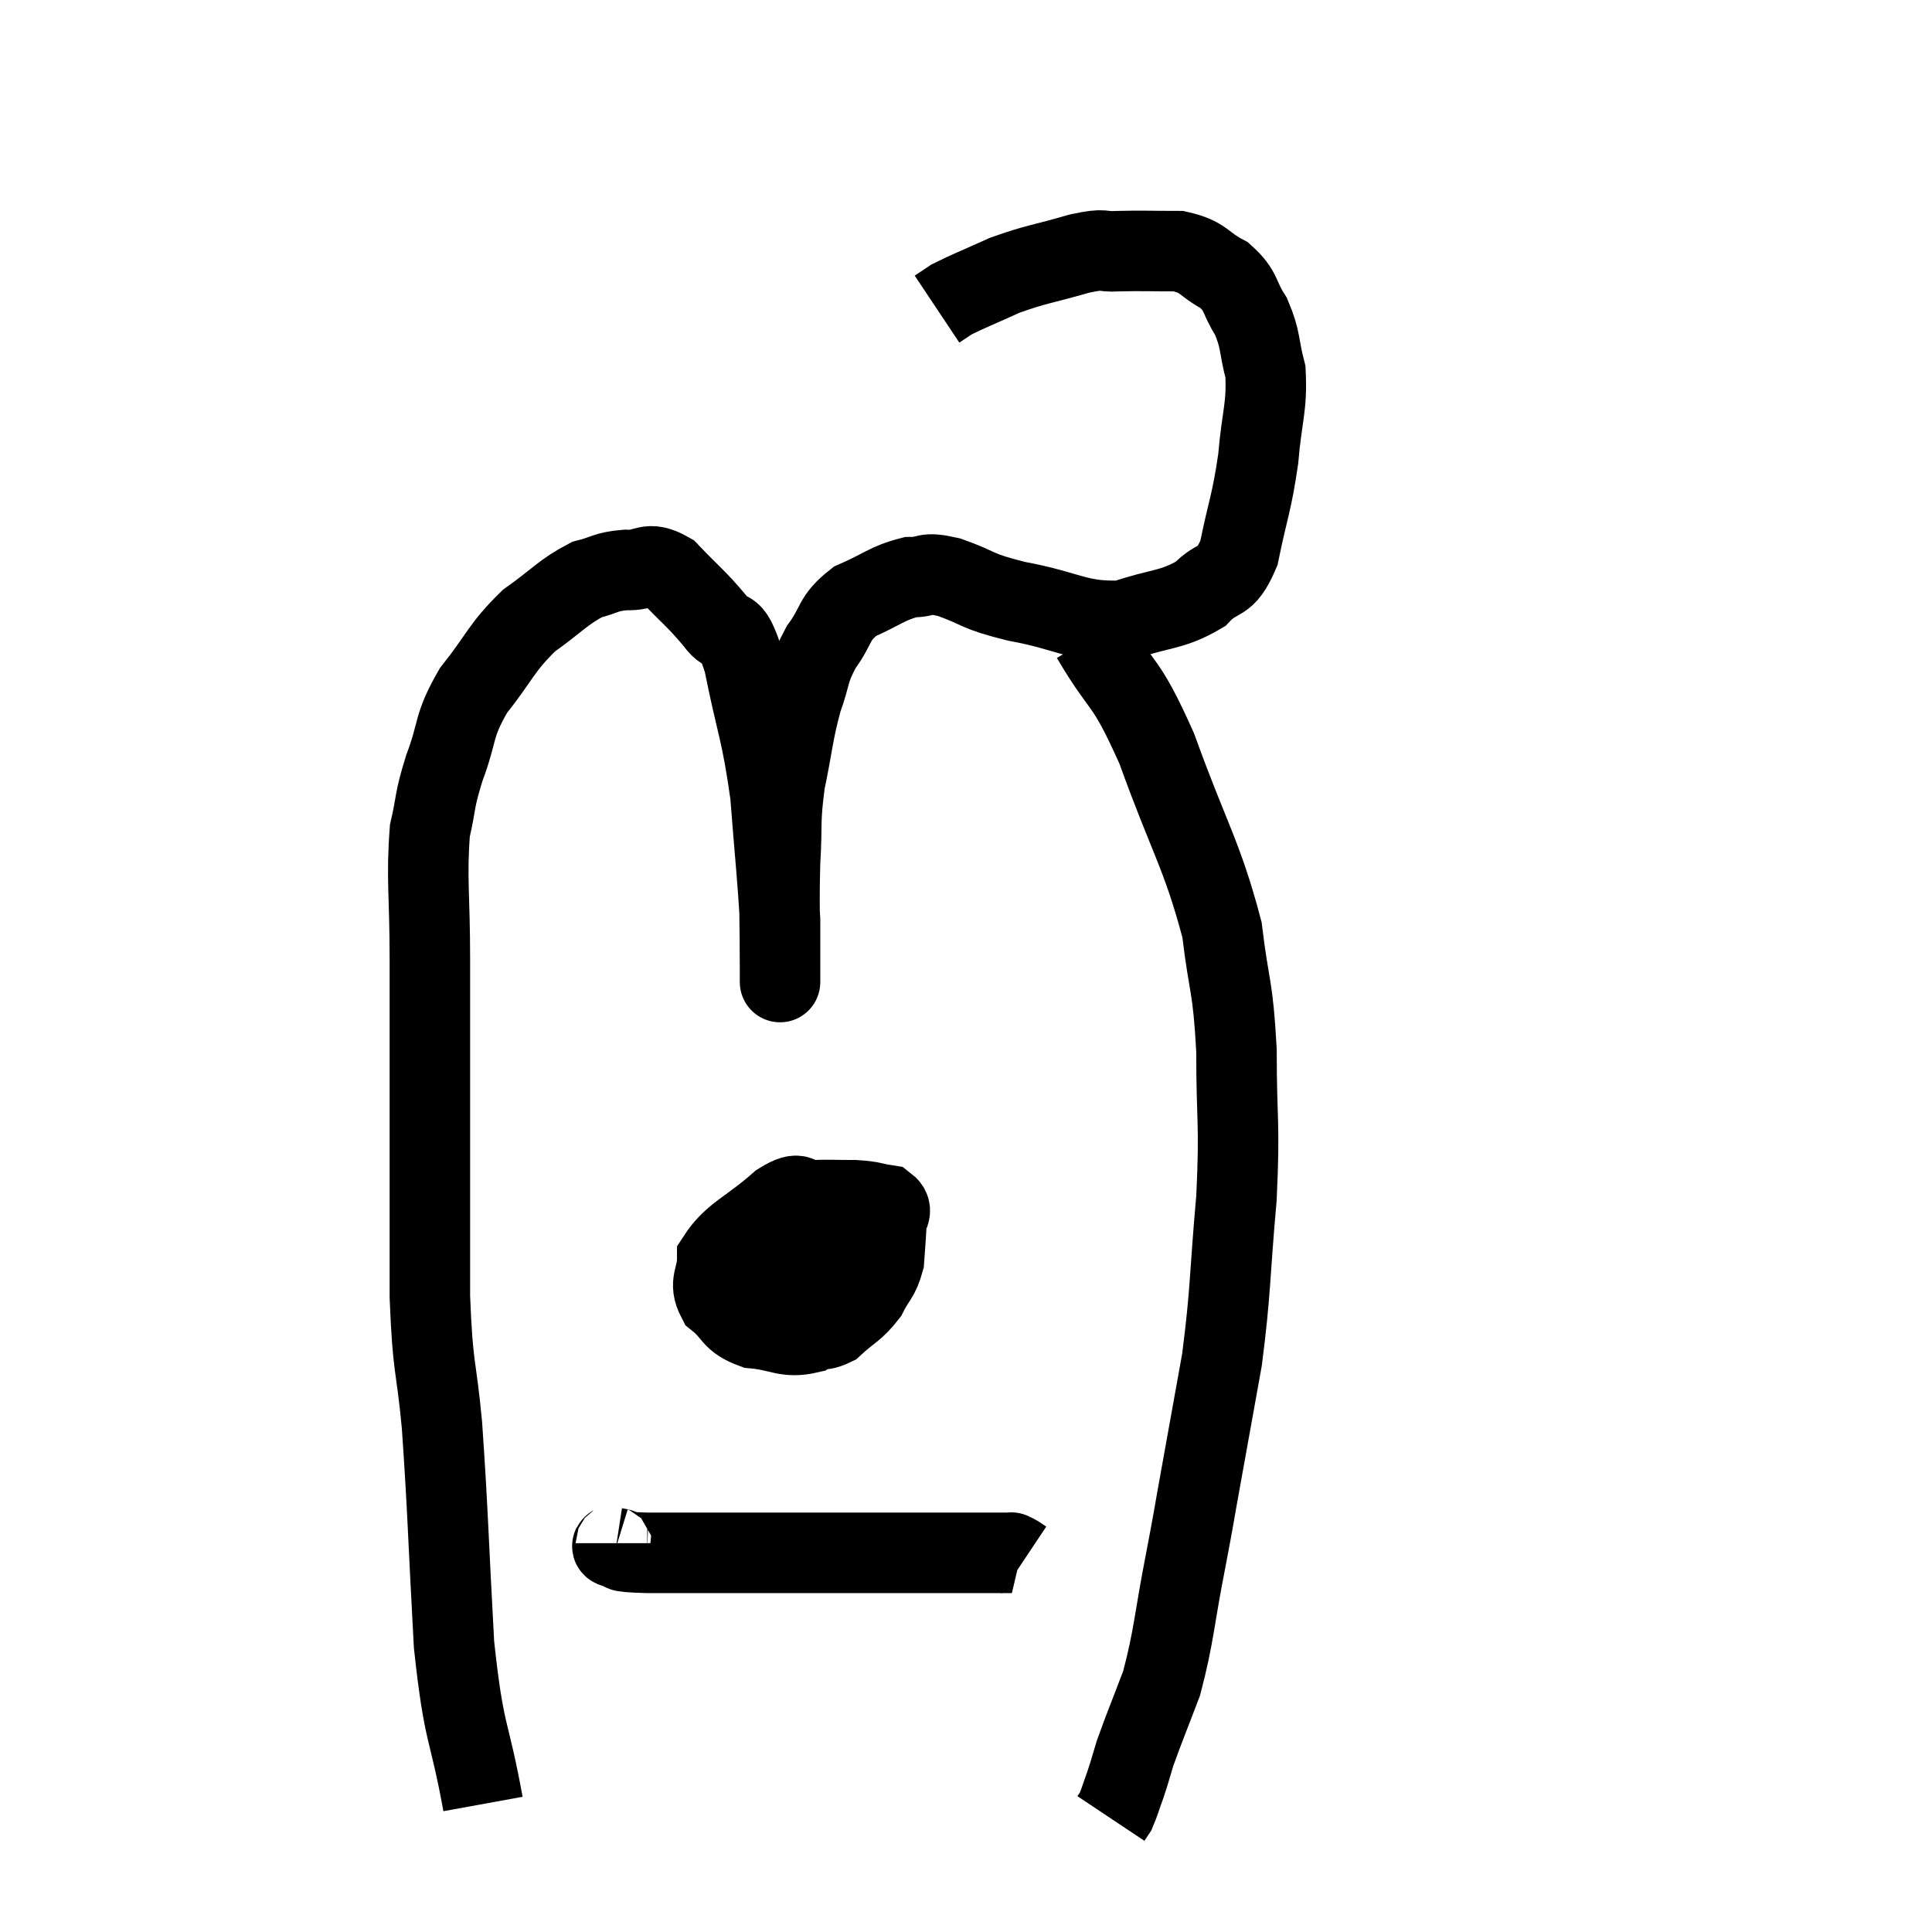 <svg width="48" height="48" viewBox="0 0 48 48" xmlns="http://www.w3.org/2000/svg"><path d="M 12 44.82 C 11.64 42.84, 11.535 43.215, 11.28 40.86 C 11.13 38.13, 11.13 37.56, 10.98 35.4 C 10.83 33.81, 10.755 34.095, 10.68 32.22 C 10.68 30.06, 10.68 30, 10.68 27.9 C 10.68 25.86, 10.68 25.635, 10.68 23.82 C 10.68 22.23, 10.59 21.825, 10.68 20.64 C 10.86 19.86, 10.77 19.95, 11.04 19.08 C 11.4 18.12, 11.235 18.075, 11.76 17.16 C 12.45 16.29, 12.435 16.11, 13.14 15.42 C 13.86 14.91, 13.98 14.715, 14.58 14.4 C 15.06 14.28, 15.03 14.205, 15.54 14.16 C 16.08 14.19, 16.065 13.905, 16.62 14.22 C 17.19 14.82, 17.295 14.865, 17.76 15.42 C 18.12 15.93, 18.135 15.36, 18.48 16.44 C 18.81 18.09, 18.915 18.135, 19.14 19.74 C 19.26 21.3, 19.32 21.78, 19.38 22.86 C 19.38 23.46, 19.38 23.76, 19.38 24.06 C 19.38 24.06, 19.38 24.045, 19.38 24.06 C 19.38 24.09, 19.38 24.78, 19.38 24.12 C 19.38 22.77, 19.35 22.59, 19.38 21.42 C 19.44 20.43, 19.365 20.445, 19.5 19.44 C 19.71 18.42, 19.695 18.24, 19.92 17.4 C 20.16 16.74, 20.07 16.695, 20.4 16.08 C 20.82 15.51, 20.685 15.375, 21.24 14.94 C 21.93 14.64, 22.035 14.49, 22.62 14.34 C 23.1 14.34, 22.92 14.19, 23.58 14.34 C 24.42 14.64, 24.18 14.67, 25.26 14.94 C 26.58 15.18, 26.76 15.465, 27.9 15.42 C 28.86 15.09, 29.1 15.18, 29.82 14.76 C 30.3 14.25, 30.42 14.58, 30.78 13.74 C 31.02 12.57, 31.095 12.525, 31.26 11.4 C 31.35 10.32, 31.485 10.125, 31.44 9.24 C 31.26 8.55, 31.335 8.46, 31.08 7.86 C 30.75 7.35, 30.87 7.245, 30.42 6.84 C 29.85 6.54, 29.94 6.39, 29.28 6.24 C 28.53 6.24, 28.395 6.225, 27.78 6.24 C 27.3 6.27, 27.525 6.15, 26.82 6.3 C 25.89 6.57, 25.755 6.555, 24.96 6.84 C 24.3 7.14, 24.06 7.23, 23.64 7.44 L 23.28 7.68" fill="none" stroke="black" stroke-width="2"></path><path d="M 27.12 15.84 C 27.93 17.22, 27.93 16.785, 28.74 18.6 C 29.55 20.85, 29.865 21.225, 30.36 23.1 C 30.54 24.6, 30.63 24.435, 30.72 26.1 C 30.72 27.93, 30.81 27.84, 30.72 29.76 C 30.54 31.77, 30.585 32.025, 30.36 33.78 C 30.09 35.28, 30.045 35.535, 29.82 36.78 C 29.64 37.77, 29.7 37.5, 29.46 38.76 C 29.16 40.29, 29.175 40.62, 28.86 41.82 C 28.53 42.69, 28.425 42.93, 28.2 43.56 C 28.08 43.95, 28.08 43.98, 27.96 44.34 C 27.84 44.67, 27.81 44.79, 27.72 45 L 27.6 45.18" fill="none" stroke="black" stroke-width="2"></path><path d="M 19.56 30 C 19.14 30.33, 19.035 30.285, 18.72 30.66 C 18.51 31.08, 18.39 31.08, 18.3 31.5 C 18.33 31.92, 18.15 31.995, 18.36 32.34 C 18.75 32.61, 18.75 32.73, 19.14 32.88 C 19.53 32.91, 19.53 32.925, 19.92 32.94 C 20.31 32.94, 20.295 33.135, 20.7 32.94 C 21.12 32.55, 21.225 32.565, 21.54 32.16 C 21.75 31.74, 21.84 31.755, 21.96 31.32 C 21.99 30.87, 22.005 30.765, 22.02 30.42 C 22.02 30.18, 22.215 30.09, 22.02 29.94 C 21.63 29.88, 21.705 29.85, 21.24 29.82 C 20.7 29.82, 20.625 29.805, 20.16 29.82 C 19.77 29.85, 19.965 29.52, 19.38 29.88 C 18.6 30.57, 18.21 30.66, 17.82 31.26 C 17.82 31.77, 17.595 31.845, 17.82 32.28 C 18.27 32.64, 18.15 32.79, 18.72 33 C 19.41 33.06, 19.515 33.255, 20.1 33.12 C 20.58 32.79, 20.79 32.925, 21.06 32.46 C 21.12 31.86, 21.21 31.77, 21.18 31.26 C 21.06 30.84, 21.225 30.69, 20.94 30.42 C 20.49 30.3, 20.4 30.21, 20.04 30.18 C 19.77 30.24, 19.71 30.03, 19.5 30.3 C 19.35 30.78, 19.2 30.87, 19.2 31.26 C 19.35 31.56, 19.35 31.695, 19.5 31.86 C 19.65 31.89, 19.515 32.175, 19.8 31.92 C 20.22 31.38, 20.43 31.155, 20.64 30.84 C 20.64 30.75, 20.64 30.705, 20.64 30.66 C 20.64 30.66, 20.64 30.66, 20.64 30.66 L 20.64 30.66" fill="none" stroke="black" stroke-width="2"></path><path d="M 15.3 38.34 C 15.3 38.4, 15.105 38.4, 15.3 38.46 C 15.69 38.52, 15.105 38.55, 16.08 38.58 C 17.64 38.58, 17.88 38.58, 19.2 38.58 C 20.28 38.58, 20.145 38.58, 21.36 38.58 C 22.71 38.58, 23.115 38.58, 24.06 38.58 C 24.6 38.58, 24.87 38.58, 25.14 38.58 C 25.14 38.58, 25.11 38.565, 25.14 38.58 C 25.2 38.61, 25.185 38.595, 25.26 38.64 L 25.44 38.76" fill="none" stroke="black" stroke-width="2"></path></svg>